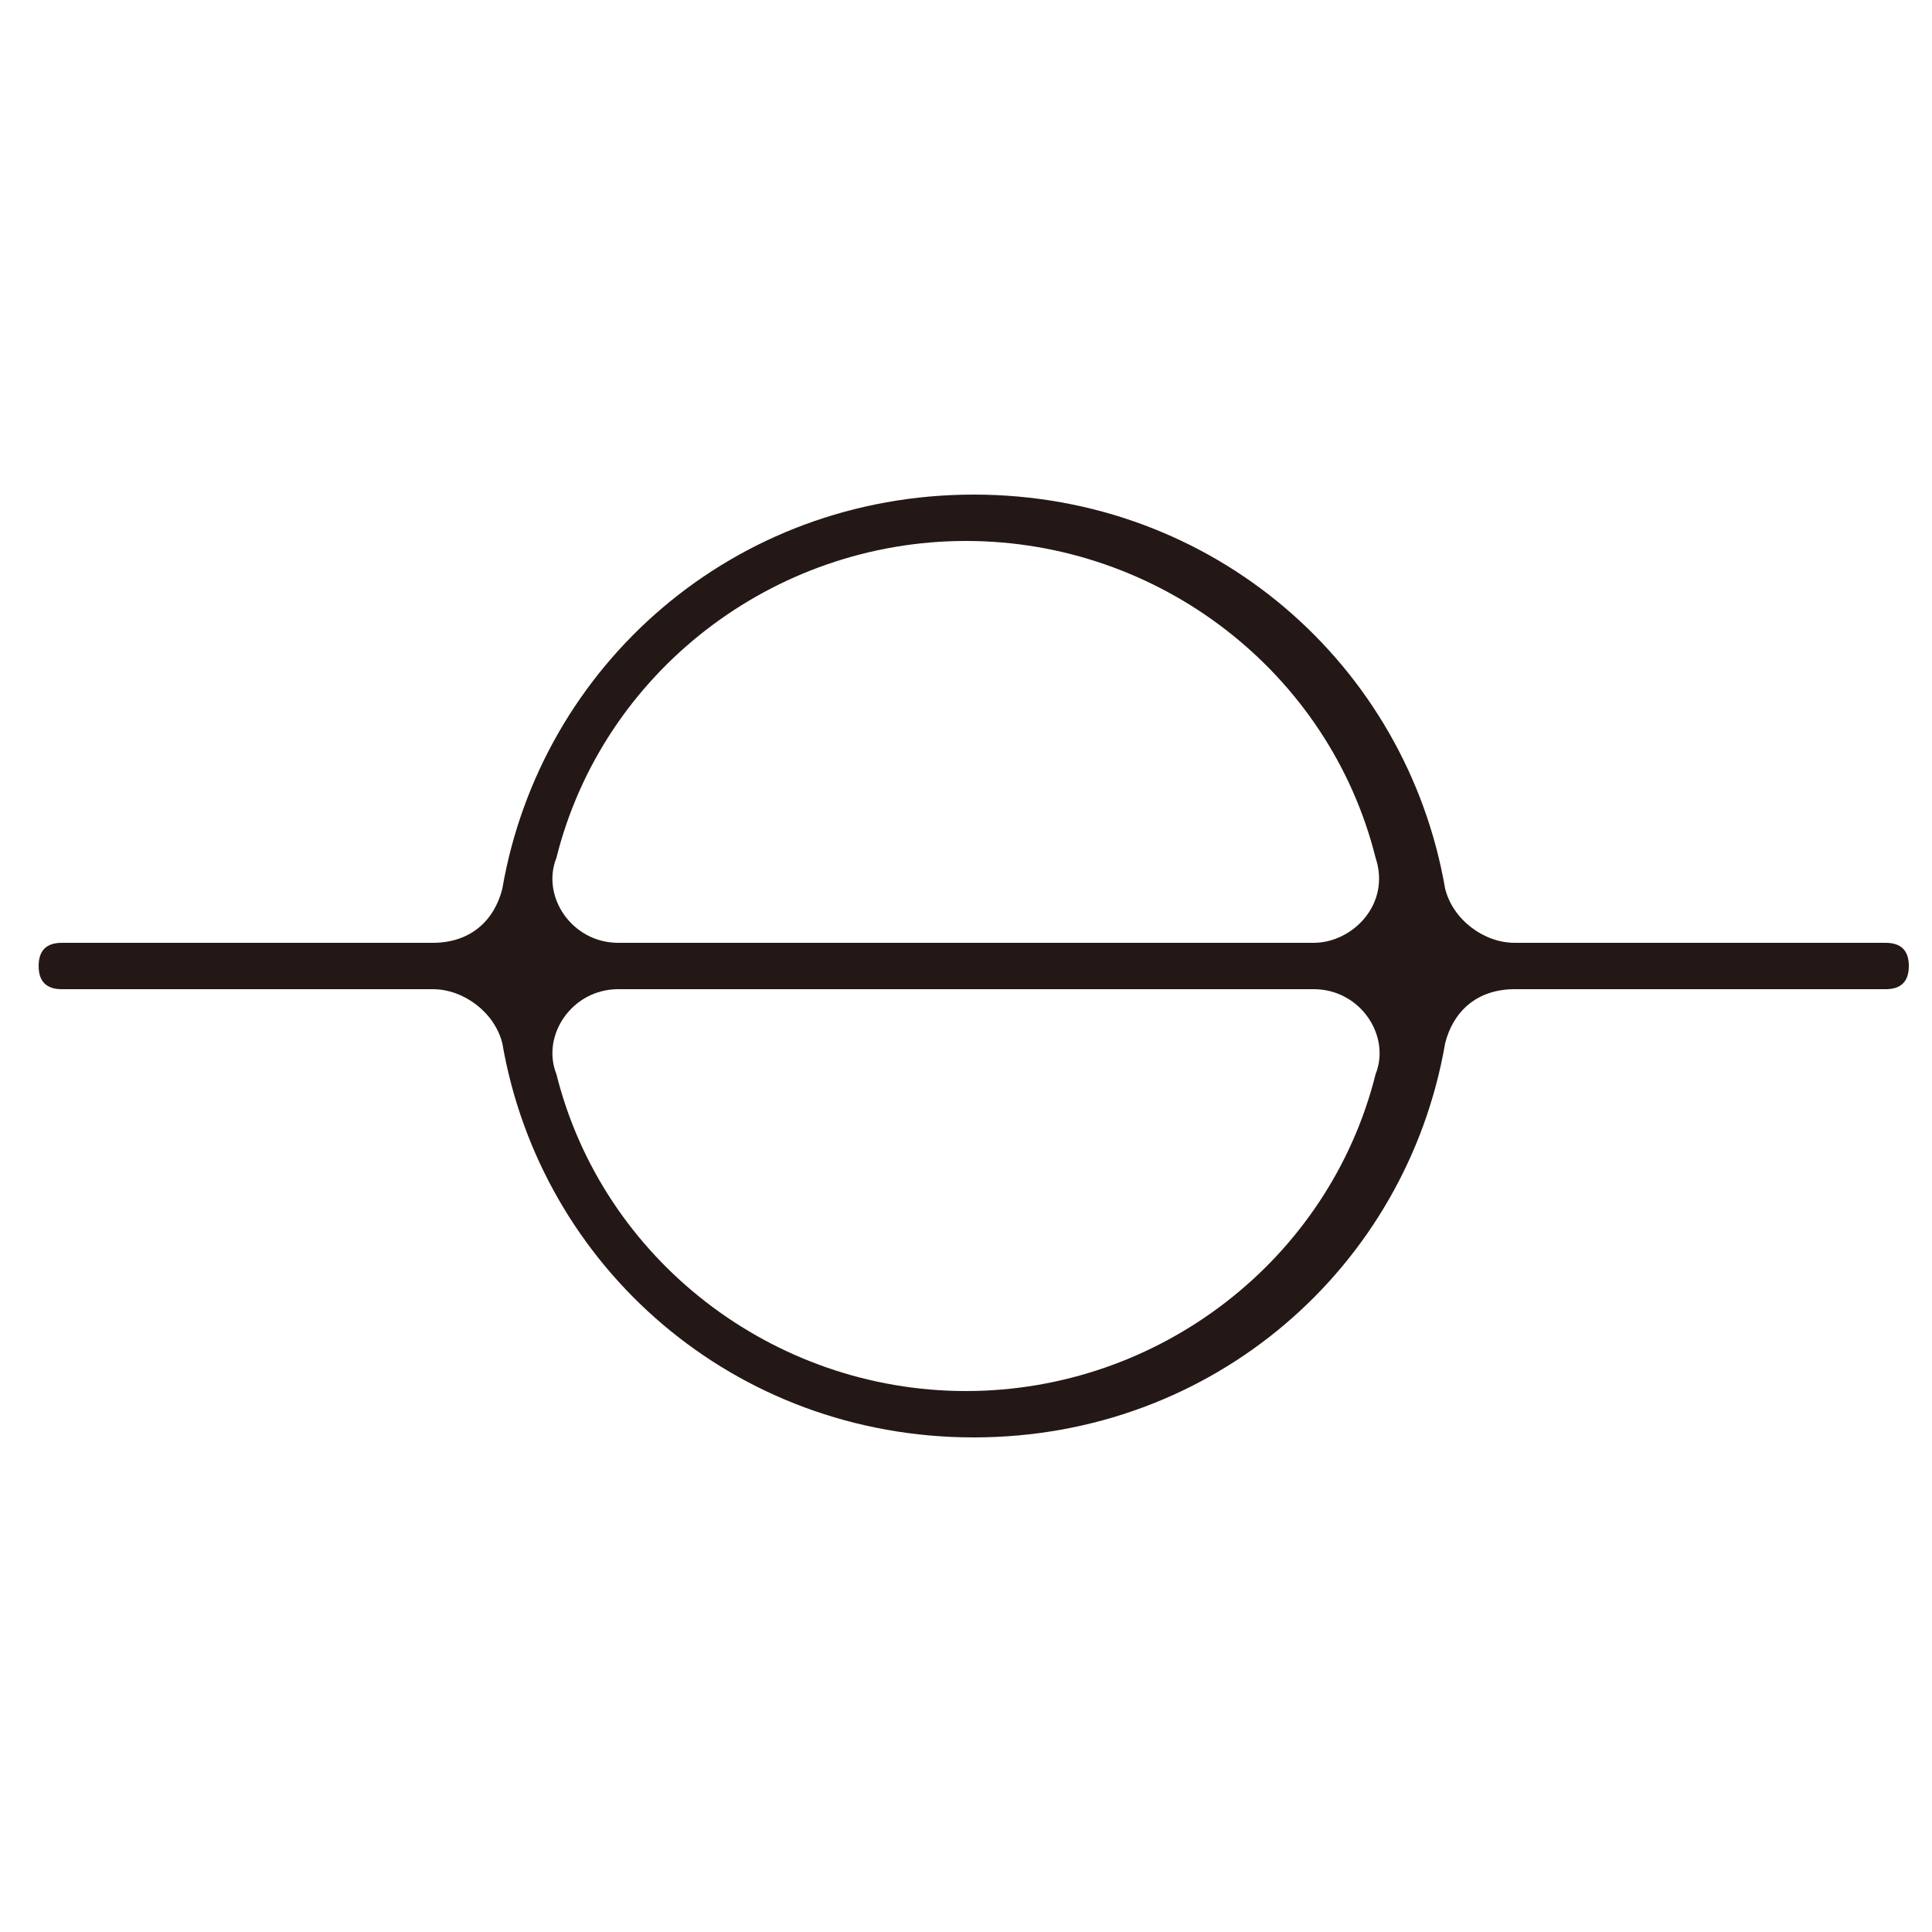 <?xml version="1.0" encoding="utf-8"?>
<!-- Generator: Adobe Illustrator 19.1.1, SVG Export Plug-In . SVG Version: 6.00 Build 0)  -->
<svg version="1.1" id="圖層_1" xmlns="http://www.w3.org/2000/svg" xmlns:xlink="http://www.w3.org/1999/xlink" x="0px" y="0px"
	 viewBox="0 0 25 25" style="enable-background:new 0 0 25 25;" xml:space="preserve">
<style type="text/css">
	.st0{fill:#FFFFFF;}
	.st1{fill:none;stroke:#222222;stroke-width:7.44;stroke-linecap:round;stroke-miterlimit:10;}
	.st2{fill:none;stroke:#000000;stroke-width:0.954;stroke-linecap:round;stroke-miterlimit:10;}
	.st3{fill:none;stroke:#222222;stroke-width:0.954;stroke-linecap:round;stroke-miterlimit:10;}
	.st4{fill:none;stroke:#222222;stroke-width:7.154;stroke-linecap:round;stroke-miterlimit:10;}
	.st5{fill:none;stroke:#000000;stroke-width:2;stroke-linecap:round;stroke-miterlimit:10;}
	.st6{fill:none;stroke:#000000;stroke-width:0.477;stroke-linecap:round;stroke-miterlimit:10;}
	.st7{fill:none;stroke:#000000;stroke-width:0.5;stroke-linecap:round;stroke-miterlimit:10;}
	.st8{fill:none;stroke:#000000;stroke-width:1.7;stroke-linecap:round;stroke-miterlimit:10;}
	.st9{fill:#231815;}
	.st10{fill:none;stroke:#000000;stroke-width:1.6;stroke-linecap:round;stroke-miterlimit:10;}
</style>
<path class="st9" d="M0.8,12.8l4.8,0c0.4,0,0.8,0.3,0.9,0.7c0.5,2.9,3,5.1,6.1,5.1s5.6-2.2,6.1-5.1c0.1-0.4,0.4-0.7,0.9-0.7l4.8,0
	c0.2,0,0.3-0.1,0.3-0.3s-0.1-0.3-0.3-0.3l-4.8,0c-0.4,0-0.8-0.3-0.9-0.7c-0.5-2.9-3-5.1-6.1-5.1s-5.6,2.2-6.1,5.1
	c-0.1,0.4-0.4,0.7-0.9,0.7l-4.8,0c-0.2,0-0.3,0.1-0.3,0.3S0.6,12.8,0.8,12.8z M12.5,18c-2.5,0-4.7-1.7-5.3-4.1
	C7,13.4,7.4,12.8,8,12.8h9c0.6,0,1,0.6,0.8,1.1C17.2,16.3,15,18,12.5,18z M12.5,7c2.5,0,4.7,1.7,5.3,4.1c0.2,0.6-0.3,1.1-0.8,1.1H8
	c-0.6,0-1-0.6-0.8-1.1C7.8,8.7,10,7,12.5,7z"/>
</svg>
